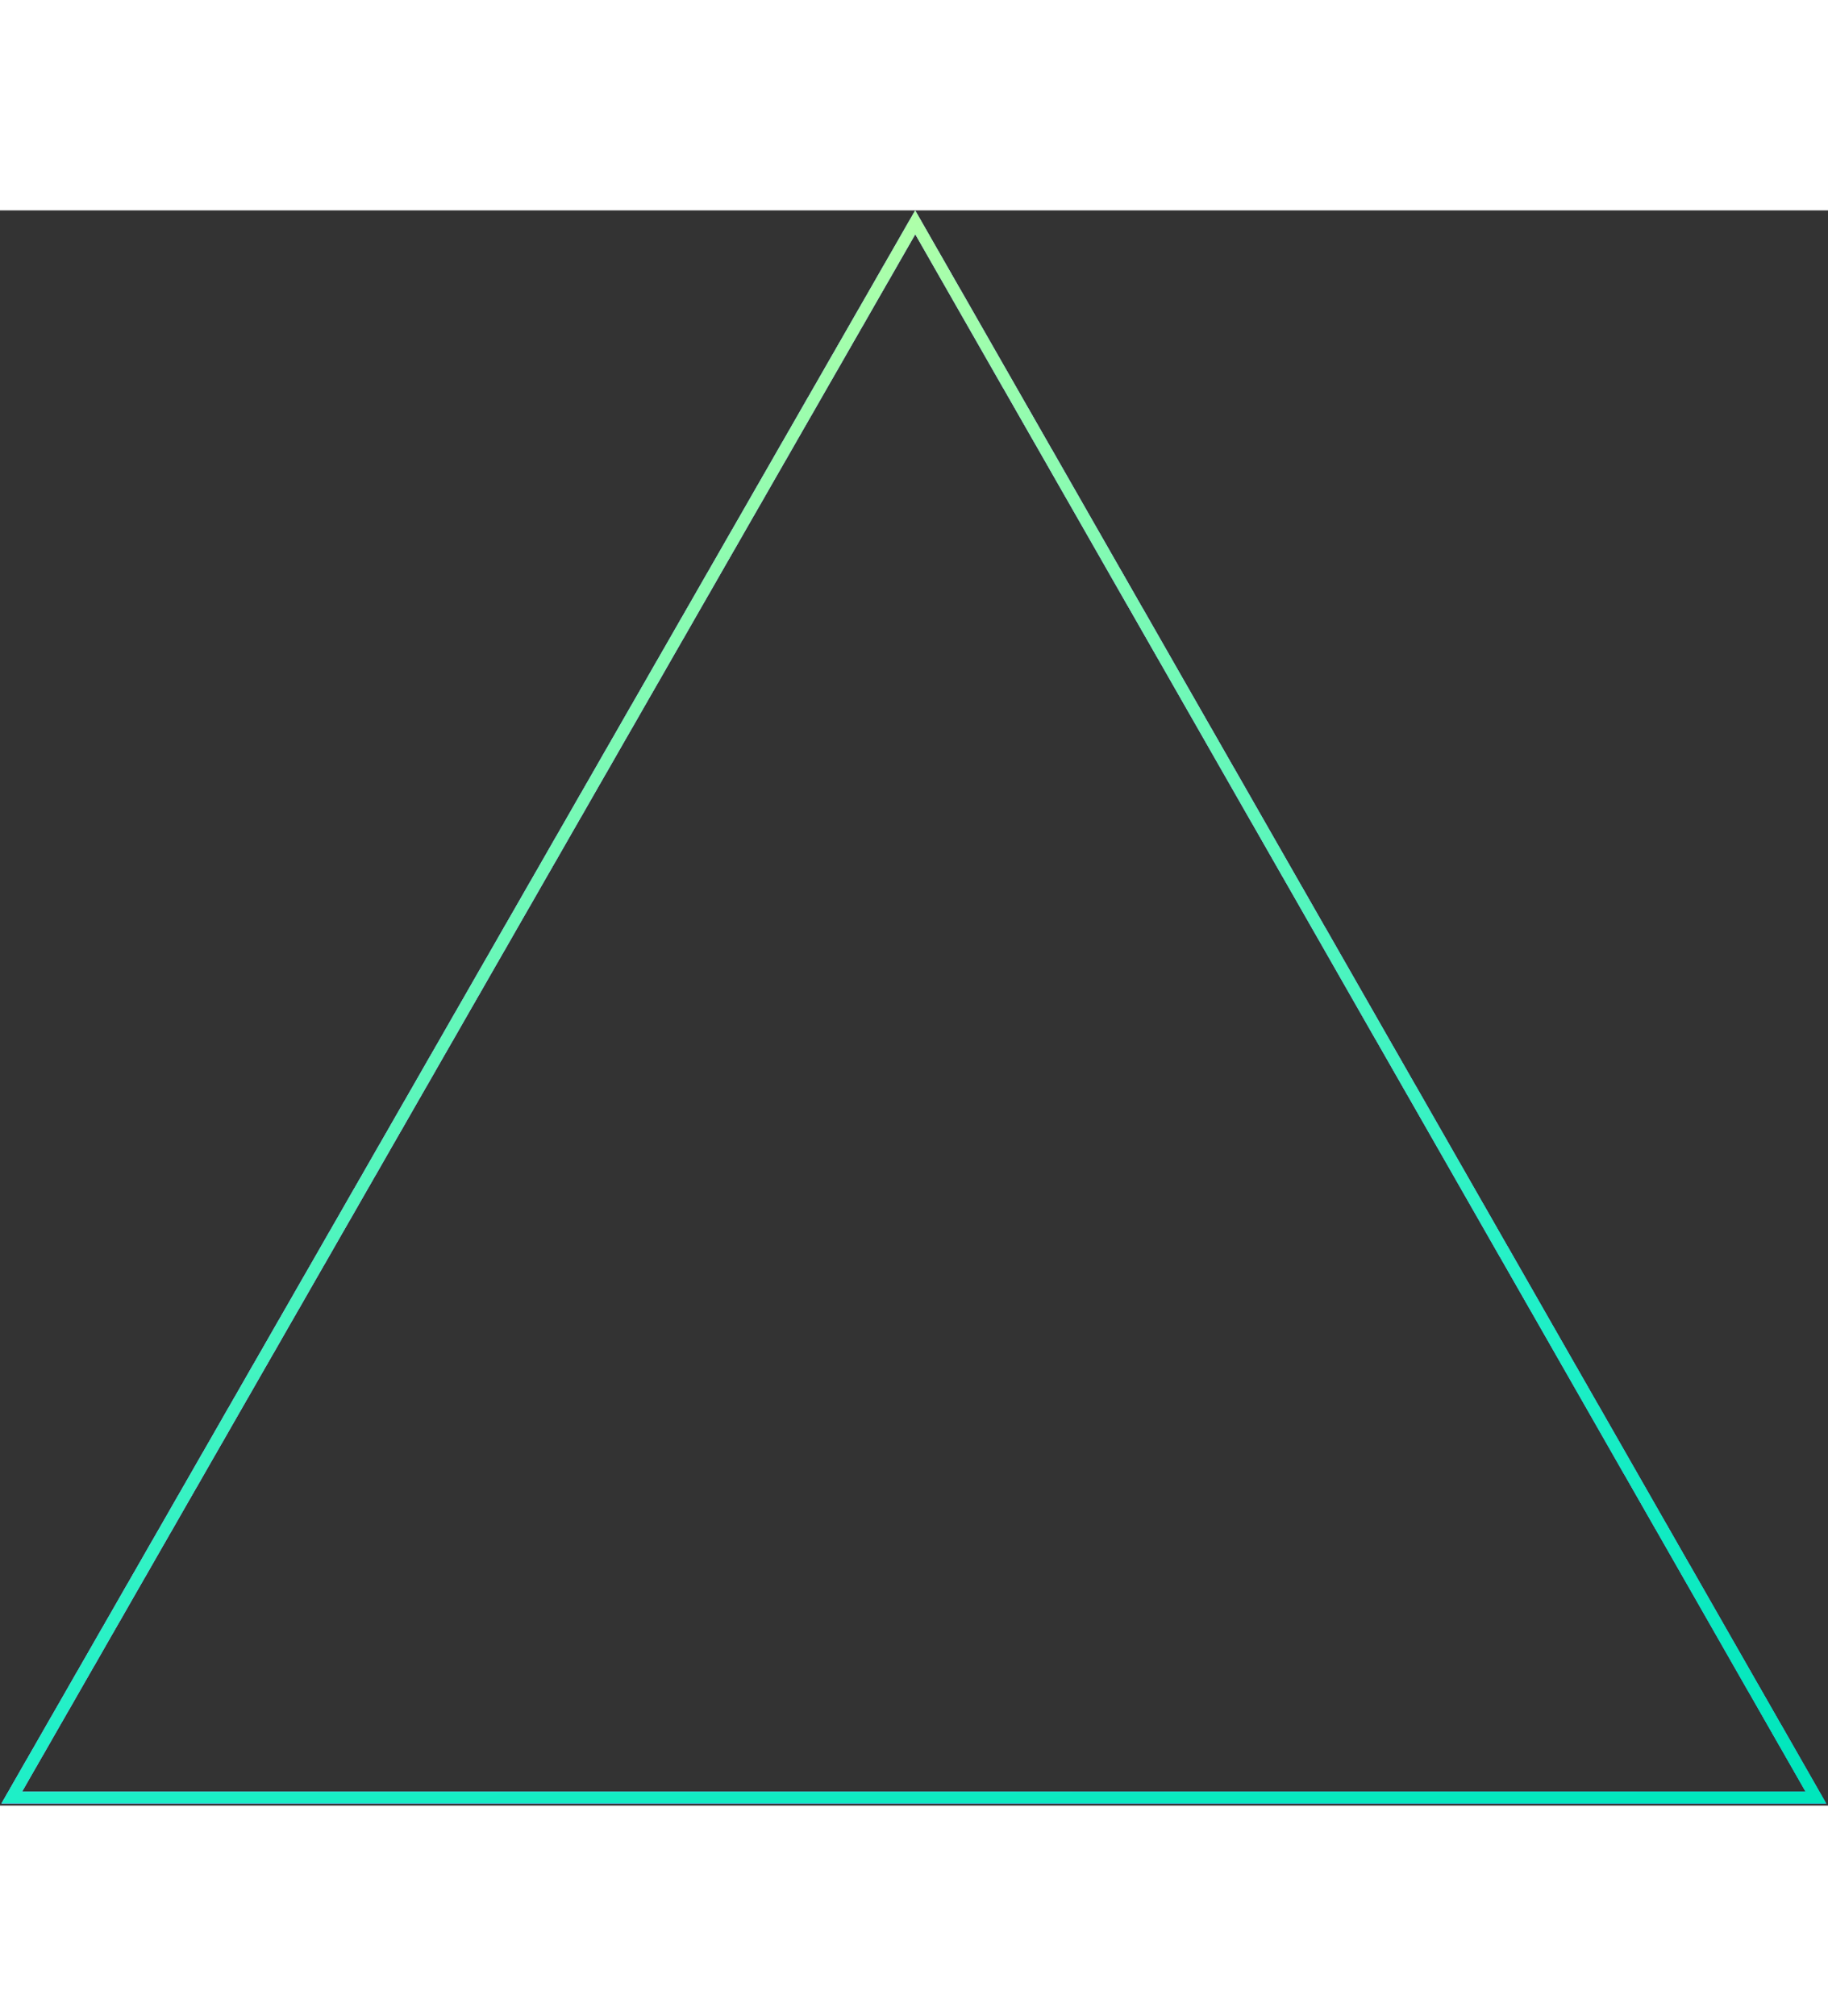 <svg class="svg-shape" height="463px" id="triangle" version="1.1" viewBox="0 0 462 403" width="420px" xmlns="http://www.w3.org/2000/svg" xmlns:sketch="http://www.bohemiancoding.com/sketch/ns" xmlns:xlink="http://www.w3.org/1999/xlink" shape-rendering='optimizeSpeed' vector-effect="non-scaling-stroke">
  <rect x="0" y="0" width="462" height="403" fill="#333333" stroke="none"/>
  <defs>
    <linearGradient x1="38.396%" y1="100%" x2="83.711%" y2="16.554%" id="triangle-linearGradient-1">
      <stop offset="0%" stop-color="#409CF9"></stop>
      <stop offset="100%" stop-color="#37F6E1"></stop>
    </linearGradient>
    <linearGradient x1="139.847%" y1="102.519%" x2="19.329%" y2="56.099%" id="triangle-linearGradient-2">
        <stop stop-color="#669CFF" offset="0%"></stop>
        <stop stop-color="#4B88FA" offset="33.548%"></stop>
        <stop stop-color="#BB69FF" offset="71.498%"></stop>
        <stop stop-color="#C782FF" offset="100%"></stop>
    </linearGradient>
    <linearGradient x1="82.697%" y1="103.332%" x2="48.51%" y2="0%" id="triangle-linearGradient-3">
        <stop stop-color="#00E6BC" offset="0%"></stop>
        <stop stop-color="#21F0C8" offset="30.573%"></stop>
        <stop stop-color="#B0FFA9" offset="100%"></stop>
    </linearGradient>
  </defs>
  <g id="triangle-1" stroke="none" stroke-width="1" fill="none" fill-rule="evenodd" sketch:type="MSPage" vector-effect="non-scaling-stroke">
      <g id="b-2" sketch:type="MSArtboardGroup" transform="translate(-161, -427)" stroke="url(#triangle-linearGradient-1)" stroke-width="3" fill="#9F4E4E" fill-opacity="0" vector-effect="non-scaling-stroke">
          <path d="M392.365,430 L164,828 L620,828 L392.365,430 Z" sketch:type="MSShapeGroup"></path>
      </g>
  </g>
  <g id="triangle-2" stroke="none" stroke-width="1" fill="none" fill-rule="evenodd" sketch:type="MSPage">
      <g id="p-2" sketch:type="MSArtboardGroup" transform="translate(-889, -546)" stroke="url(#triangle-linearGradient-2)" stroke-width="3">
          <path d="M1120.365,549 L892,947 L1348,947 L1120.365,549 Z" sketch:type="MSShapeGroup"></path>
      </g>
  </g>
  <g id="triangle-3" stroke="none" stroke-width="0" fill="none" fill-rule="evenodd" sketch:type="MSPage" vector-effect="non-scaling-stroke">
      <g id="g-2" sketch:type="MSArtboardGroup" transform="translate(-259, -156)" stroke="url(#triangle-linearGradient-3)" stroke-width="3" vector-effect="non-scaling-stroke">
          <path d="M490.365,159 L262,557 L718,557 L490.365,159 Z" sketch:type="MSShapeGroup"></path>
      </g>
  </g>
</svg>

